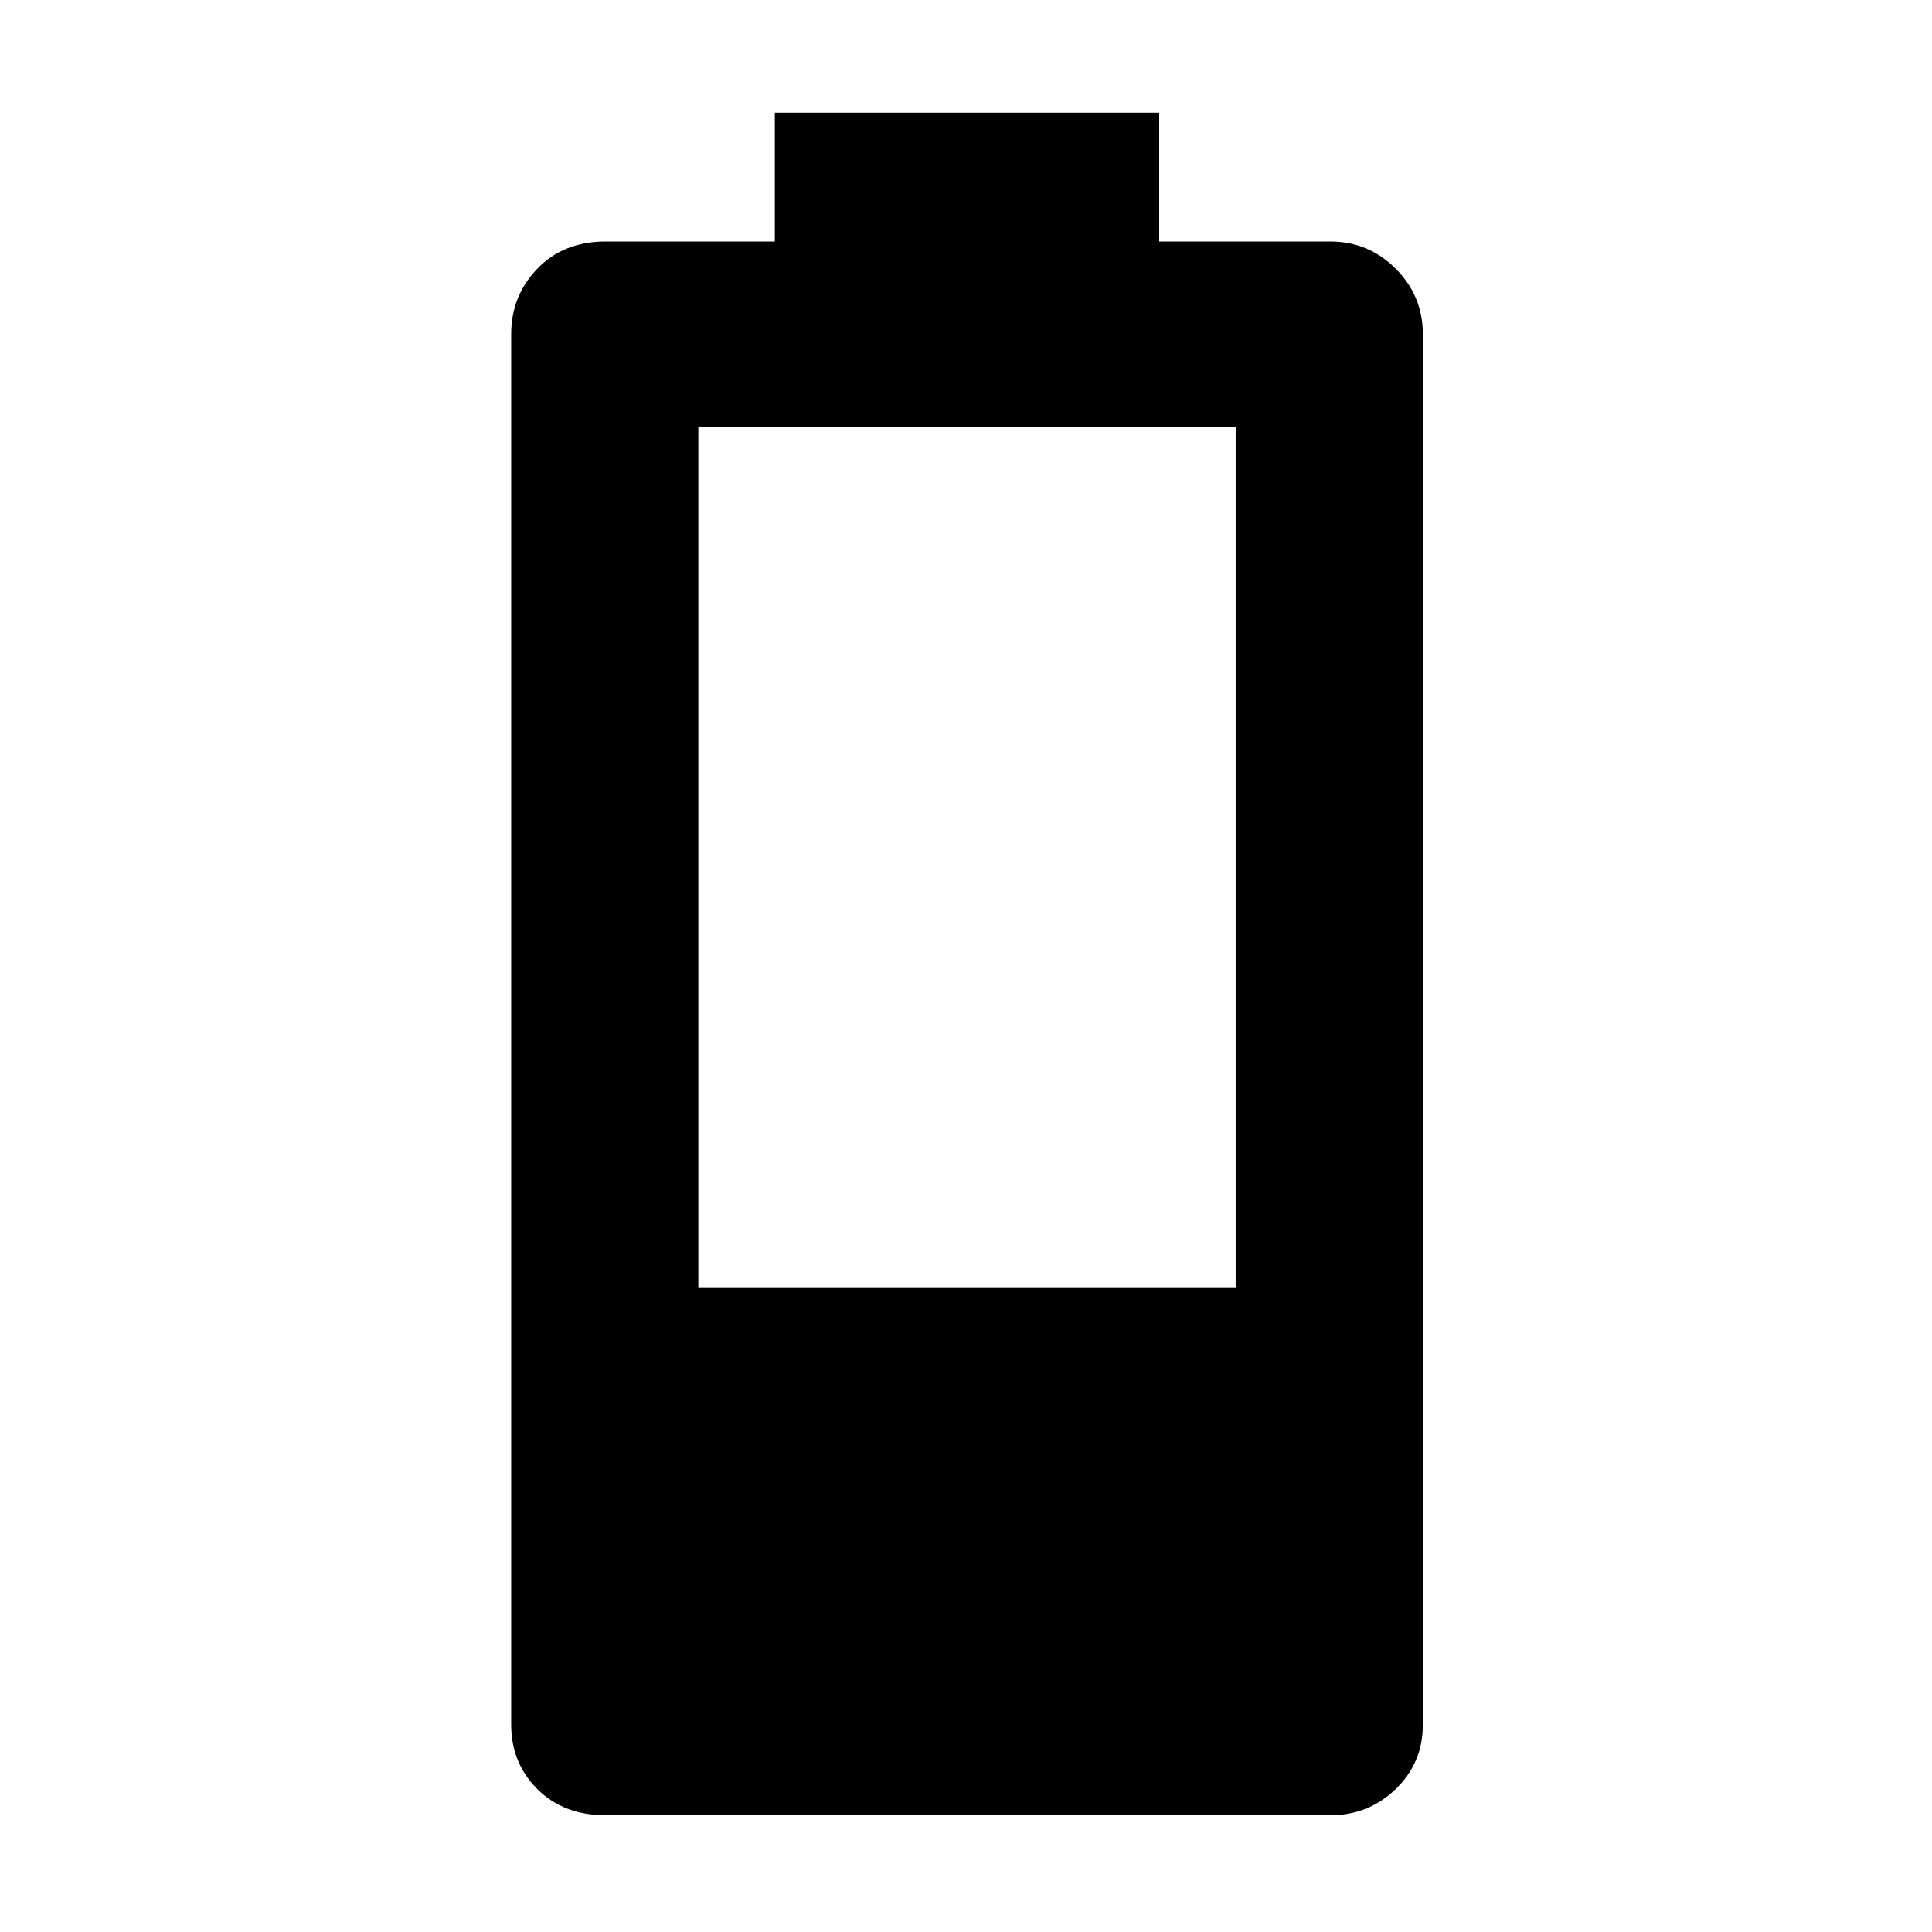 <svg xmlns="http://www.w3.org/2000/svg" height="48" width="48"><path d="M15.05 45.1q-1.05 0-1.7-.65-.65-.65-.65-1.6V8.3q0-.95.65-1.625T15.05 6h4.2V2.8h9.55V6h4.25q.95 0 1.625.675T35.35 8.3v34.55q0 .95-.675 1.6-.675.65-1.625.65Zm2.3-13.1H30.7V10.6H17.35Z"/></svg>